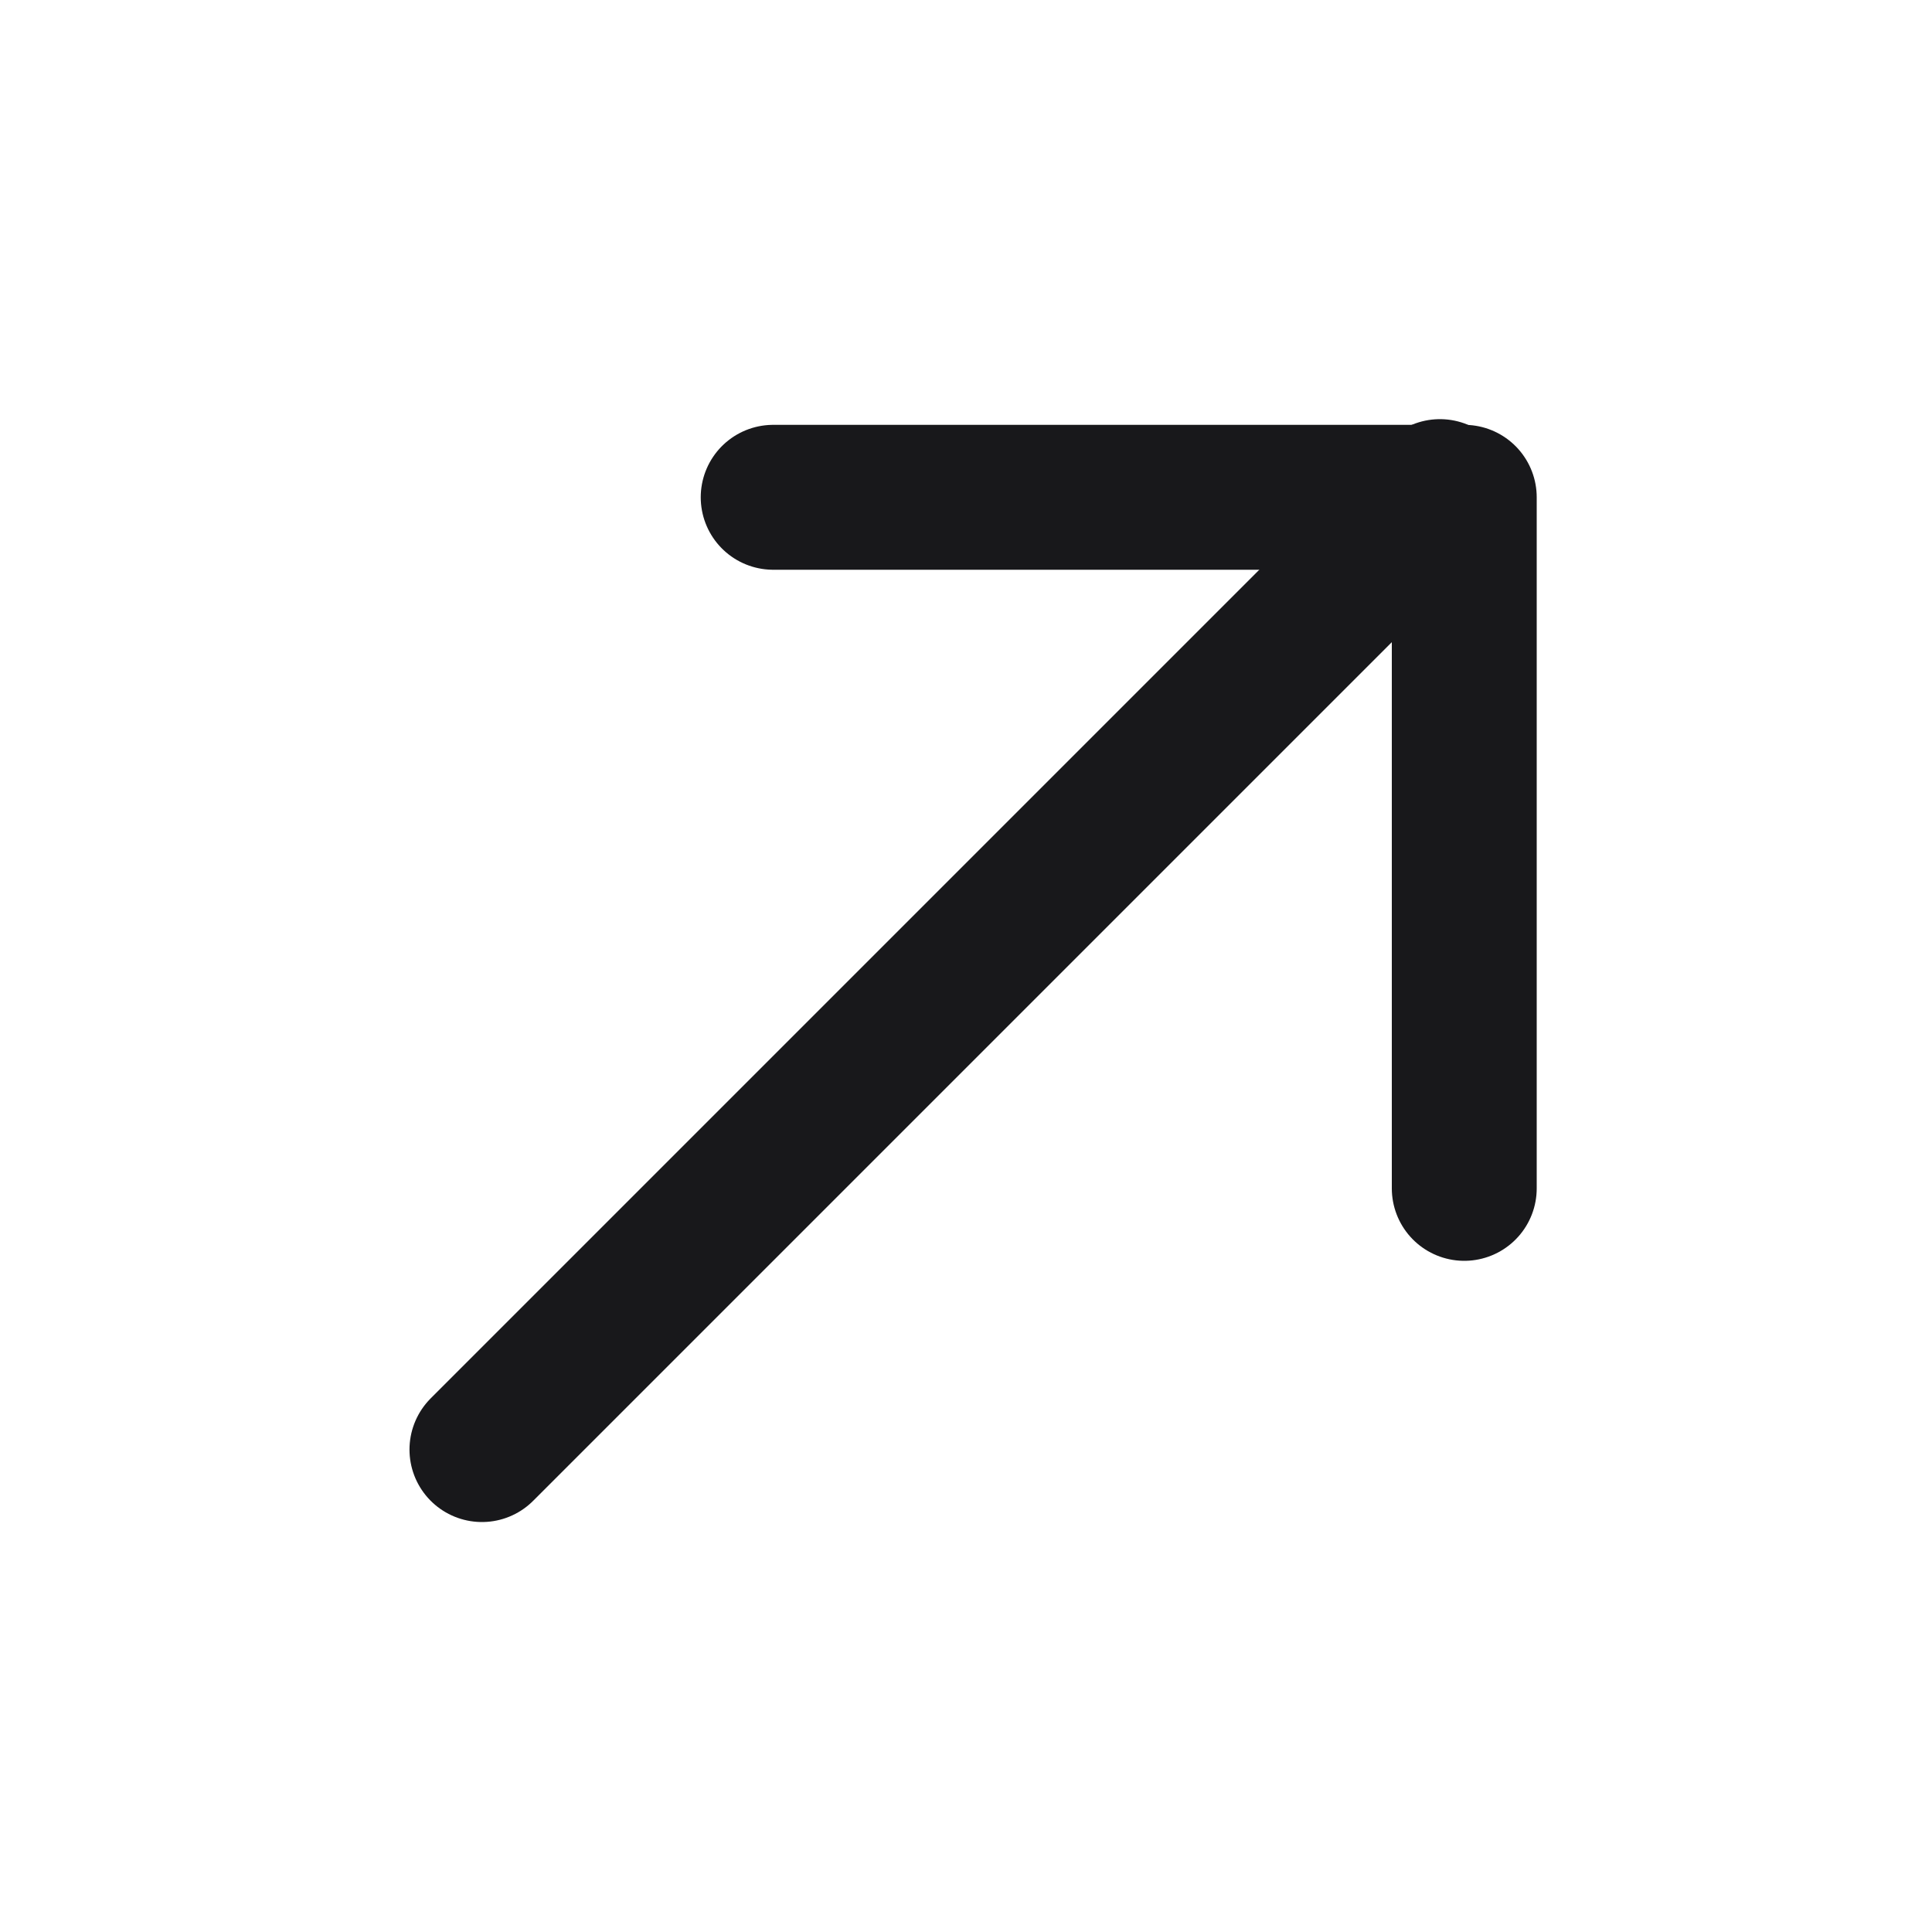 <svg width="20" height="20" viewBox="0 0 20 20" fill="none" xmlns="http://www.w3.org/2000/svg">
<path d="M15.158 12.302L15.158 5.148L8.004 5.148" stroke="#18181B" stroke-width="1.5" stroke-miterlimit="10" stroke-linecap="round" stroke-linejoin="round"/>
<path d="M4.989 15.006L14.906 5.089" stroke="#18181B" stroke-width="1.5" stroke-miterlimit="10" stroke-linecap="round" stroke-linejoin="round"/>
</svg>
